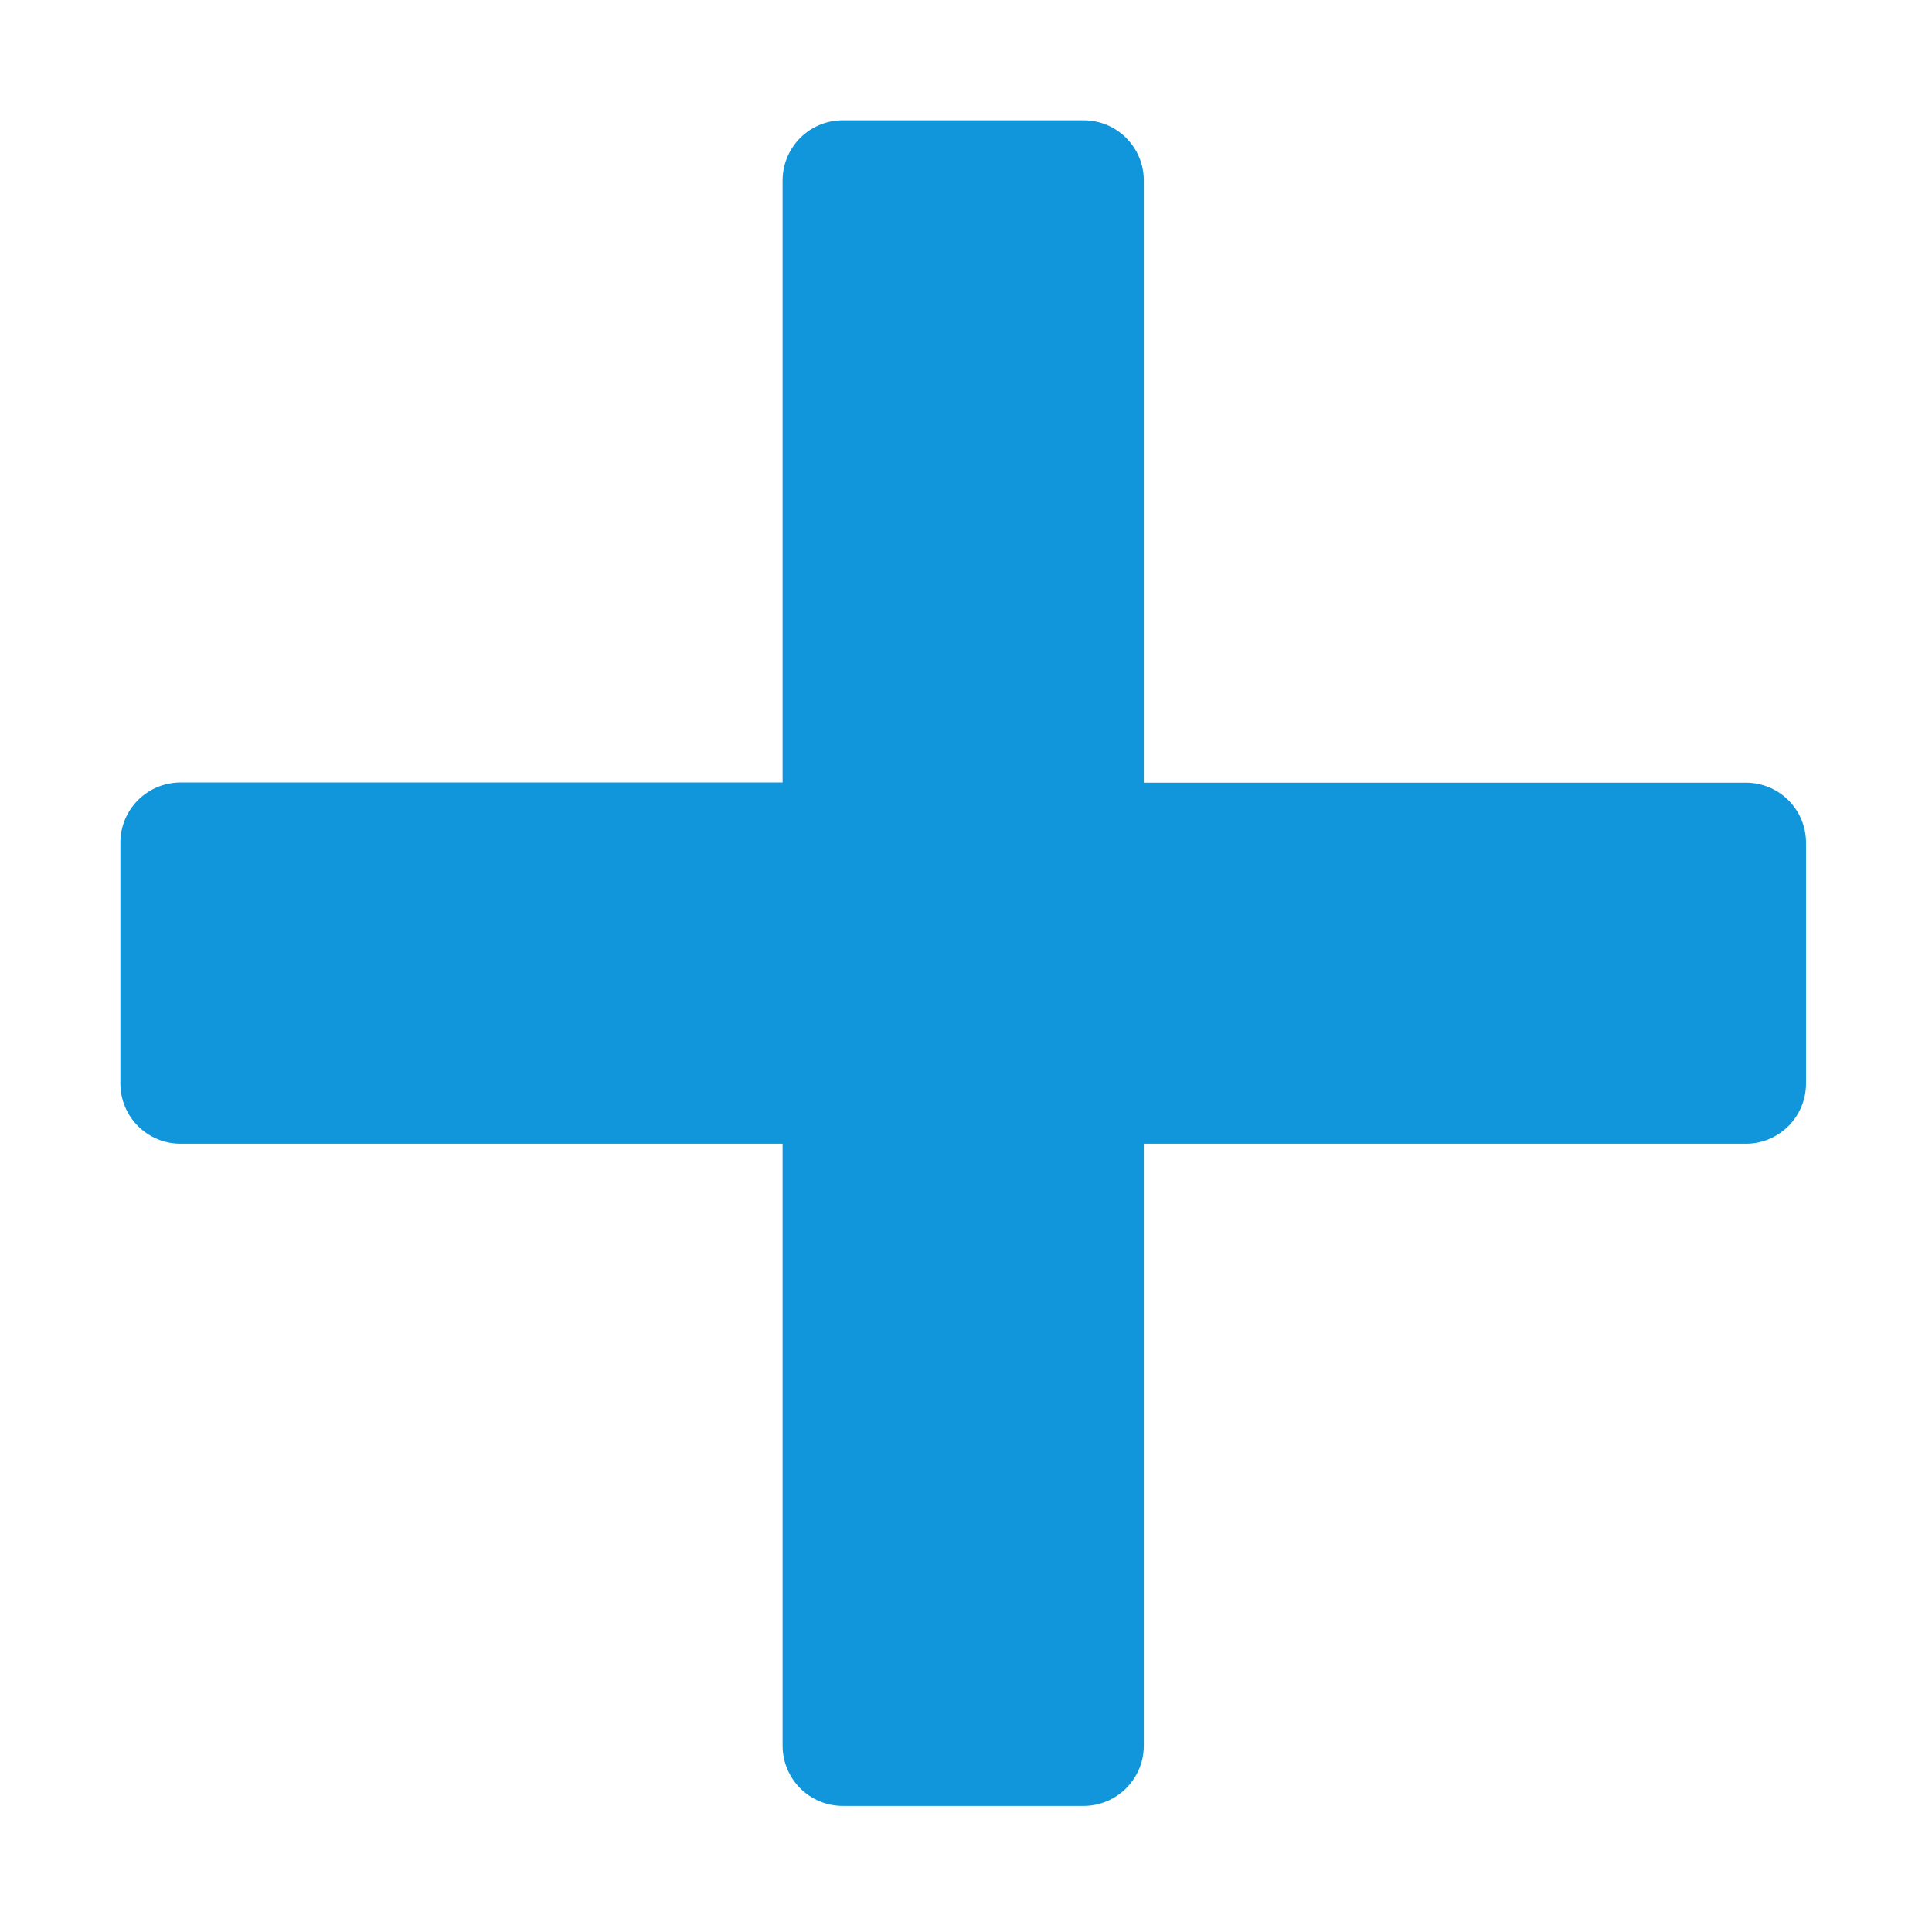 <?xml version="1.0" standalone="no"?><!DOCTYPE svg PUBLIC "-//W3C//DTD SVG 1.1//EN" "http://www.w3.org/Graphics/SVG/1.1/DTD/svg11.dtd"><svg t="1516762231380" class="icon" style="" viewBox="0 0 1024 1024" version="1.1" xmlns="http://www.w3.org/2000/svg" p-id="6317" xmlns:xlink="http://www.w3.org/1999/xlink" width="64" height="64"><defs><style type="text/css"></style></defs><path d="M925.304 414.839 606.244 414.839 606.244 95.677c0-17.6-14.224-31.926-31.926-31.926L446.714 63.751c-17.6 0-31.926 14.224-31.926 31.926l0 319.06L95.728 414.737c-17.6 0-31.926 14.224-31.926 31.926l0 127.603c0 17.6 14.224 31.926 31.926 31.926l319.06 0 0 319.06c0 17.6 14.224 31.926 31.926 31.926l127.603 0c17.6 0 31.926-14.326 31.926-31.926L606.244 606.193l319.06 0c17.6 0 31.926-14.224 31.926-31.926L957.231 446.663C957.231 429.063 943.007 414.839 925.304 414.839L925.304 414.839z" p-id="6318" fill="#1296db"></path></svg>